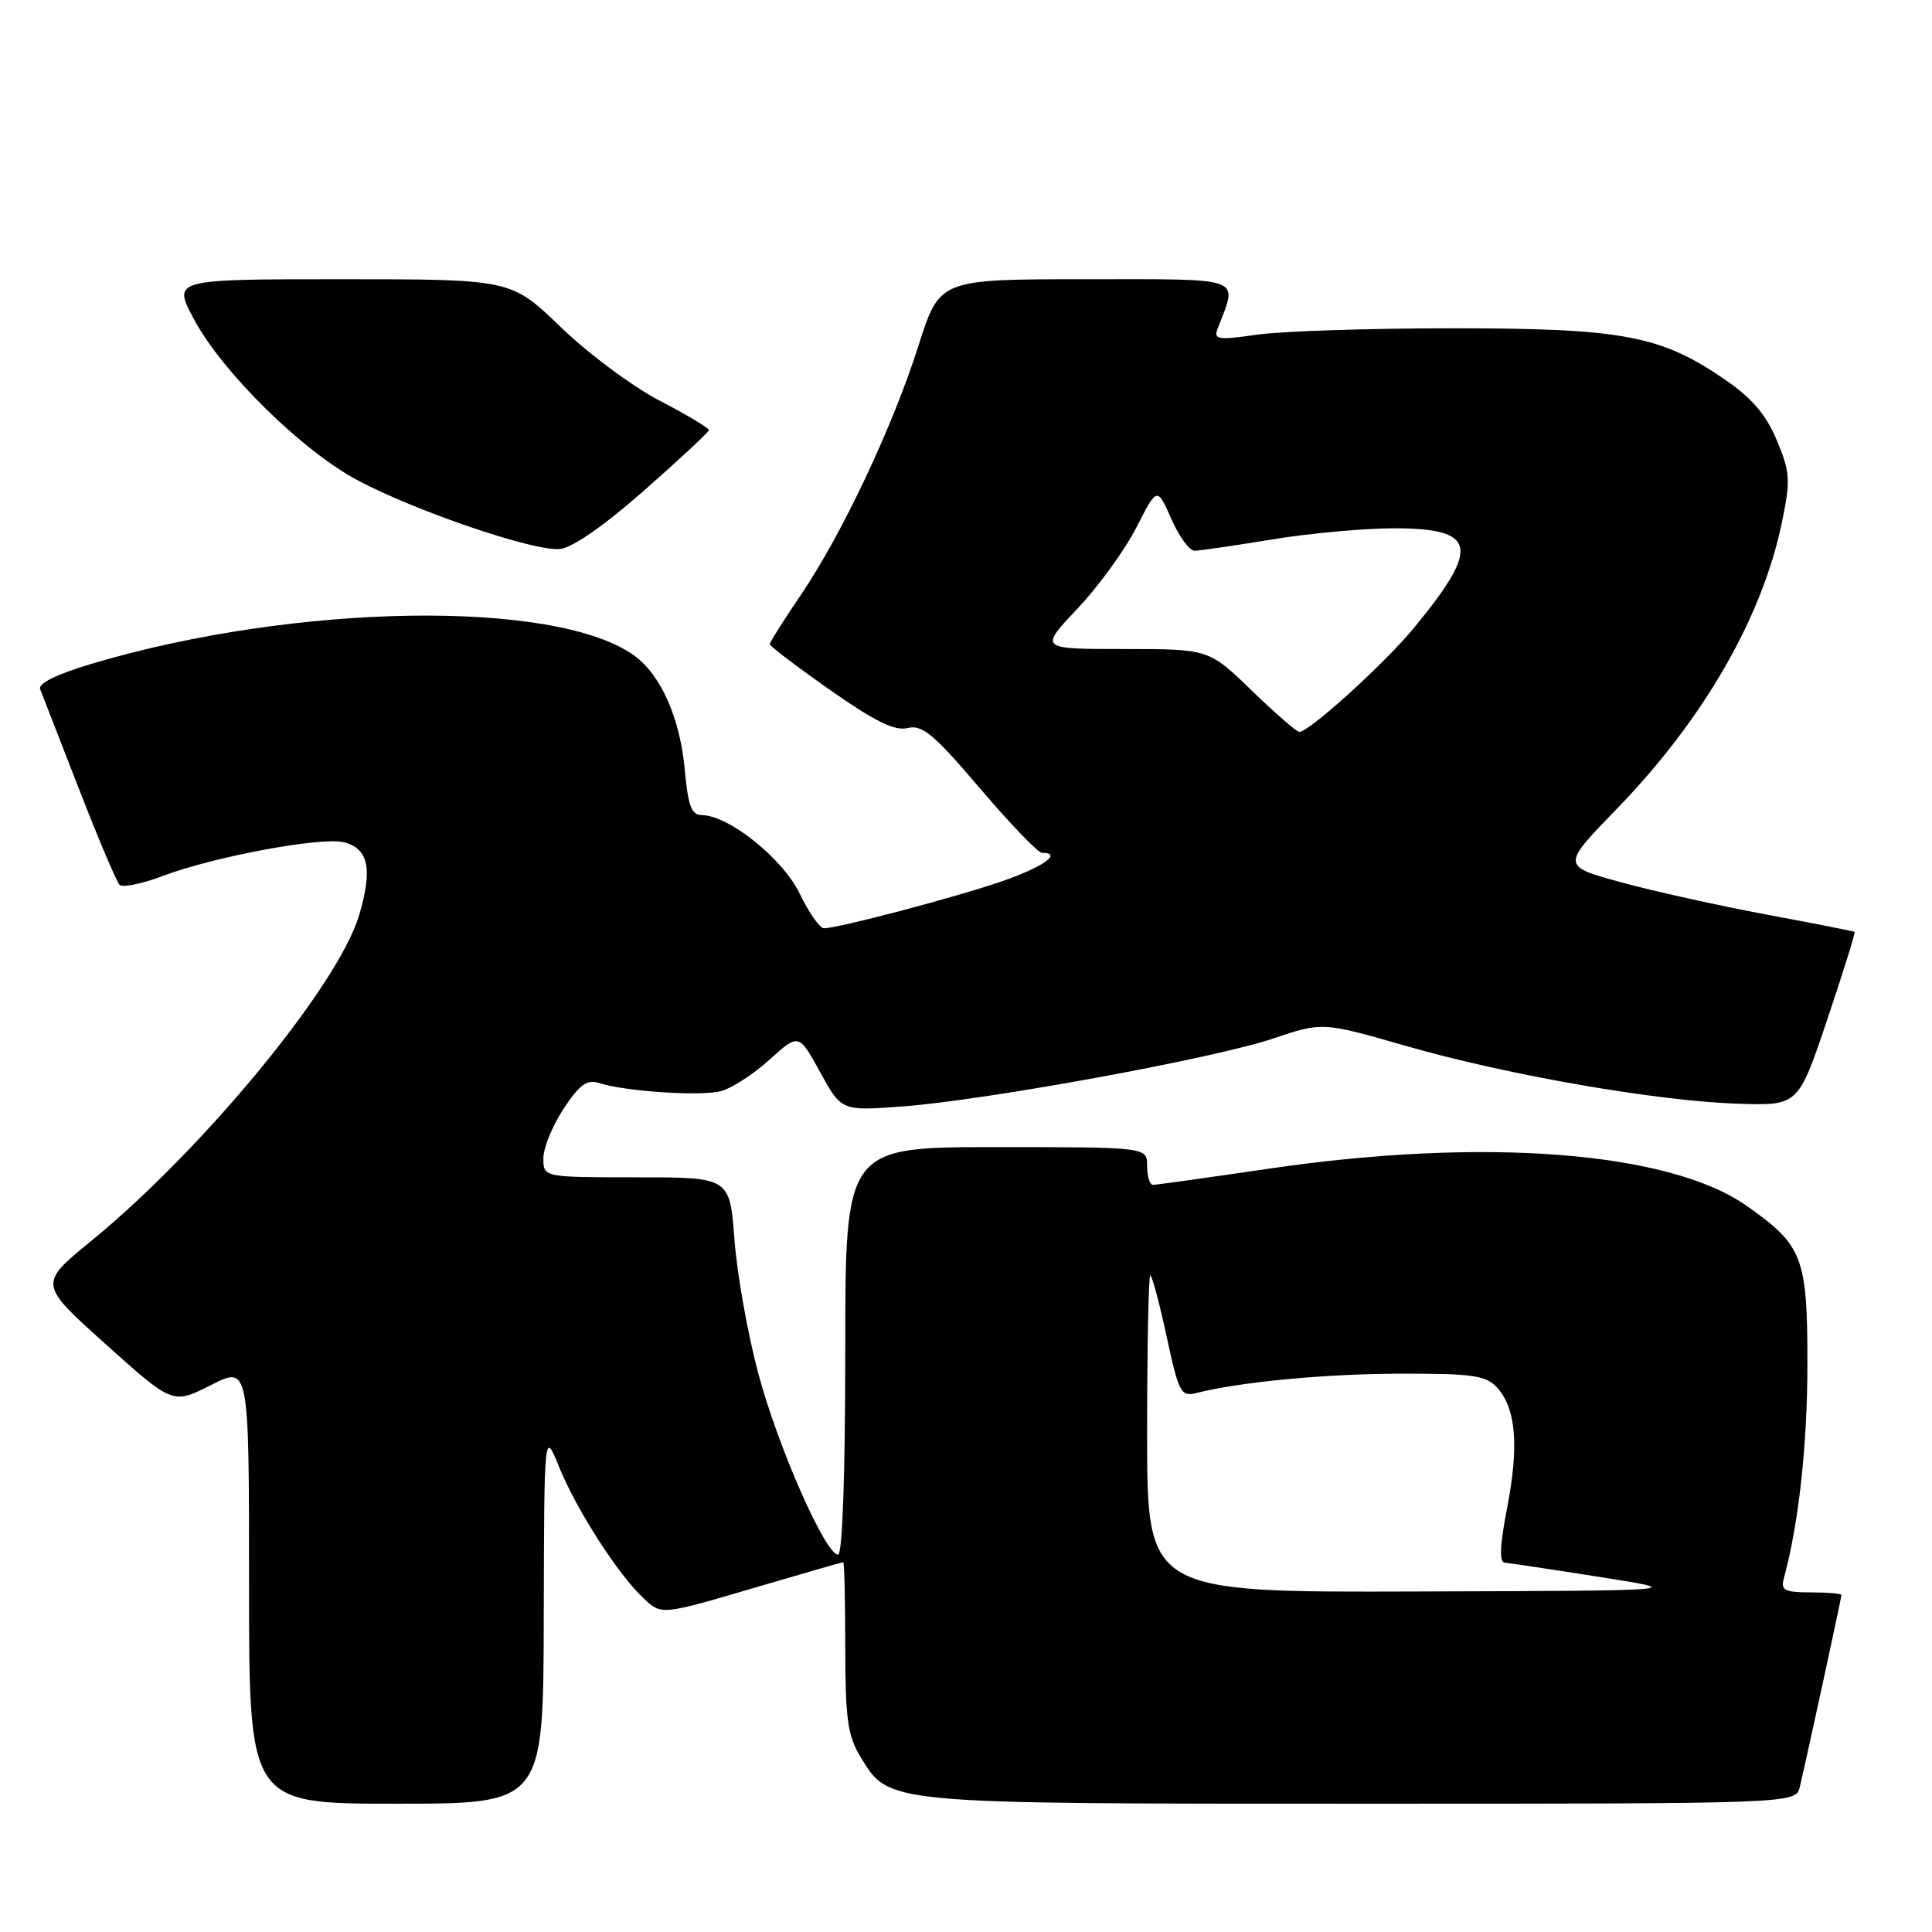 <?xml version="1.0" encoding="UTF-8" standalone="no"?>
<!DOCTYPE svg PUBLIC "-//W3C//DTD SVG 1.1//EN" "http://www.w3.org/Graphics/SVG/1.1/DTD/svg11.dtd" >
<svg xmlns="http://www.w3.org/2000/svg" xmlns:xlink="http://www.w3.org/1999/xlink" version="1.1" viewBox="0 0 256 256">
 <g >
 <path fill="currentColor"
d=" M 72.05 214.25 C 72.11 189.50 72.11 189.50 74.09 194.39 C 76.40 200.07 81.87 208.59 85.27 211.78 C 87.64 214.01 87.64 214.01 99.55 210.51 C 106.10 208.58 111.59 207.00 111.73 207.00 C 111.88 207.00 112.00 212.06 112.00 218.25 C 112.01 227.77 112.32 230.01 114.03 232.81 C 117.85 239.08 117.00 239.00 180.45 239.00 C 237.96 239.00 237.96 239.00 238.49 236.75 C 239.45 232.69 244.00 211.71 244.00 211.35 C 244.00 211.16 242.17 211.00 239.93 211.00 C 236.54 211.00 235.95 210.71 236.34 209.25 C 238.33 202.00 239.48 191.60 239.49 180.83 C 239.50 166.56 238.91 165.03 231.41 159.76 C 221.14 152.55 196.58 150.66 168.03 154.87 C 160.07 156.04 153.20 157.00 152.78 157.00 C 152.35 157.00 152.00 155.88 152.00 154.50 C 152.00 152.00 152.00 152.00 132.00 152.00 C 112.00 152.00 112.00 152.00 112.00 179.00 C 112.00 195.29 111.63 206.00 111.05 206.00 C 109.37 206.00 103.09 191.75 100.48 182.00 C 99.08 176.78 97.66 168.79 97.32 164.25 C 96.70 156.00 96.70 156.00 84.35 156.00 C 72.00 156.00 72.00 156.00 72.00 153.48 C 72.00 152.09 73.21 149.14 74.68 146.91 C 76.82 143.67 77.77 142.99 79.43 143.52 C 82.86 144.62 92.76 145.28 95.49 144.59 C 96.90 144.24 99.80 142.37 101.94 140.43 C 105.84 136.91 105.84 136.91 108.67 142.06 C 111.50 147.21 111.50 147.21 119.48 146.62 C 130.57 145.80 160.88 140.25 168.73 137.60 C 175.23 135.41 175.23 135.41 186.36 138.61 C 199.84 142.48 219.65 145.92 230.39 146.25 C 238.28 146.50 238.28 146.50 242.13 135.07 C 244.24 128.78 245.87 123.57 245.74 123.48 C 245.61 123.39 240.32 122.35 234.00 121.17 C 227.68 119.99 218.99 118.06 214.70 116.88 C 206.90 114.74 206.90 114.74 214.29 107.12 C 225.74 95.30 233.52 81.79 236.11 69.22 C 237.27 63.63 237.21 62.61 235.45 58.37 C 234.04 54.98 232.16 52.77 228.63 50.34 C 220.08 44.45 215.05 43.50 192.50 43.50 C 181.50 43.50 169.85 43.88 166.61 44.34 C 161.31 45.10 160.78 45.01 161.36 43.50 C 164.02 36.57 165.19 37.00 143.86 37.00 C 124.50 37.00 124.50 37.00 121.72 45.75 C 118.29 56.55 111.56 70.81 106.11 78.84 C 103.85 82.17 102.00 85.10 102.00 85.36 C 102.00 85.62 105.60 88.35 110.00 91.44 C 115.96 95.61 118.57 96.89 120.27 96.47 C 122.19 95.99 123.73 97.27 129.84 104.45 C 133.84 109.15 137.54 113.00 138.06 113.00 C 140.88 113.00 138.21 114.90 132.75 116.78 C 126.53 118.92 111.07 123.00 109.17 123.00 C 108.63 123.00 107.17 120.92 105.95 118.39 C 103.69 113.72 96.52 108.00 92.94 108.00 C 91.64 108.00 91.16 106.72 90.74 102.03 C 90.11 95.13 87.57 89.40 84.00 86.84 C 73.60 79.38 39.10 79.92 12.17 87.95 C 7.53 89.33 5.01 90.57 5.32 91.32 C 5.58 91.97 7.89 97.90 10.45 104.50 C 13.01 111.10 15.44 116.83 15.84 117.24 C 16.24 117.64 18.84 117.11 21.60 116.06 C 28.30 113.52 42.58 110.86 45.55 111.60 C 48.84 112.43 49.40 115.11 47.59 121.26 C 44.85 130.52 26.99 152.24 12.09 164.43 C 5.11 170.13 5.11 170.13 14.00 178.11 C 22.89 186.09 22.89 186.09 27.95 183.53 C 33.00 180.97 33.00 180.97 33.00 209.98 C 33.00 239.00 33.00 239.00 52.50 239.00 C 72.00 239.00 72.00 239.00 72.05 214.25 Z  M 85.34 65.00 C 90.03 60.88 93.89 57.27 93.93 57.00 C 93.96 56.73 91.05 54.98 87.46 53.12 C 83.86 51.26 77.96 46.87 74.33 43.37 C 67.73 37.00 67.73 37.00 45.30 37.00 C 22.88 37.00 22.88 37.00 25.67 42.25 C 29.45 49.34 40.15 59.85 47.53 63.72 C 55.43 67.87 70.79 73.07 74.17 72.75 C 75.83 72.59 80.02 69.69 85.34 65.00 Z  M 152.00 190.00 C 152.00 178.45 152.19 169.00 152.42 169.00 C 152.65 169.00 153.62 172.63 154.58 177.07 C 156.19 184.54 156.48 185.10 158.52 184.58 C 164.47 183.09 175.59 182.04 185.60 182.02 C 195.19 182.00 196.92 182.25 198.39 183.88 C 200.88 186.63 201.29 191.58 199.71 199.75 C 198.73 204.83 198.64 207.02 199.40 207.07 C 200.01 207.12 205.68 207.96 212.00 208.96 C 223.50 210.77 223.50 210.77 187.75 210.88 C 152.00 211.00 152.00 211.00 152.00 190.00 Z  M 165.84 91.48 C 160.18 86.00 160.18 86.00 148.94 86.00 C 137.71 86.00 137.71 86.00 142.75 80.67 C 145.53 77.73 149.04 72.90 150.56 69.92 C 153.33 64.50 153.33 64.50 155.20 68.75 C 156.23 71.09 157.62 72.99 158.29 72.98 C 158.95 72.97 163.55 72.30 168.50 71.49 C 173.45 70.67 180.71 70.01 184.63 70.00 C 195.73 70.00 196.22 72.46 187.28 83.29 C 183.39 87.99 173.43 97.02 172.17 96.98 C 171.80 96.97 168.95 94.49 165.84 91.48 Z "/>
</g>
</svg>